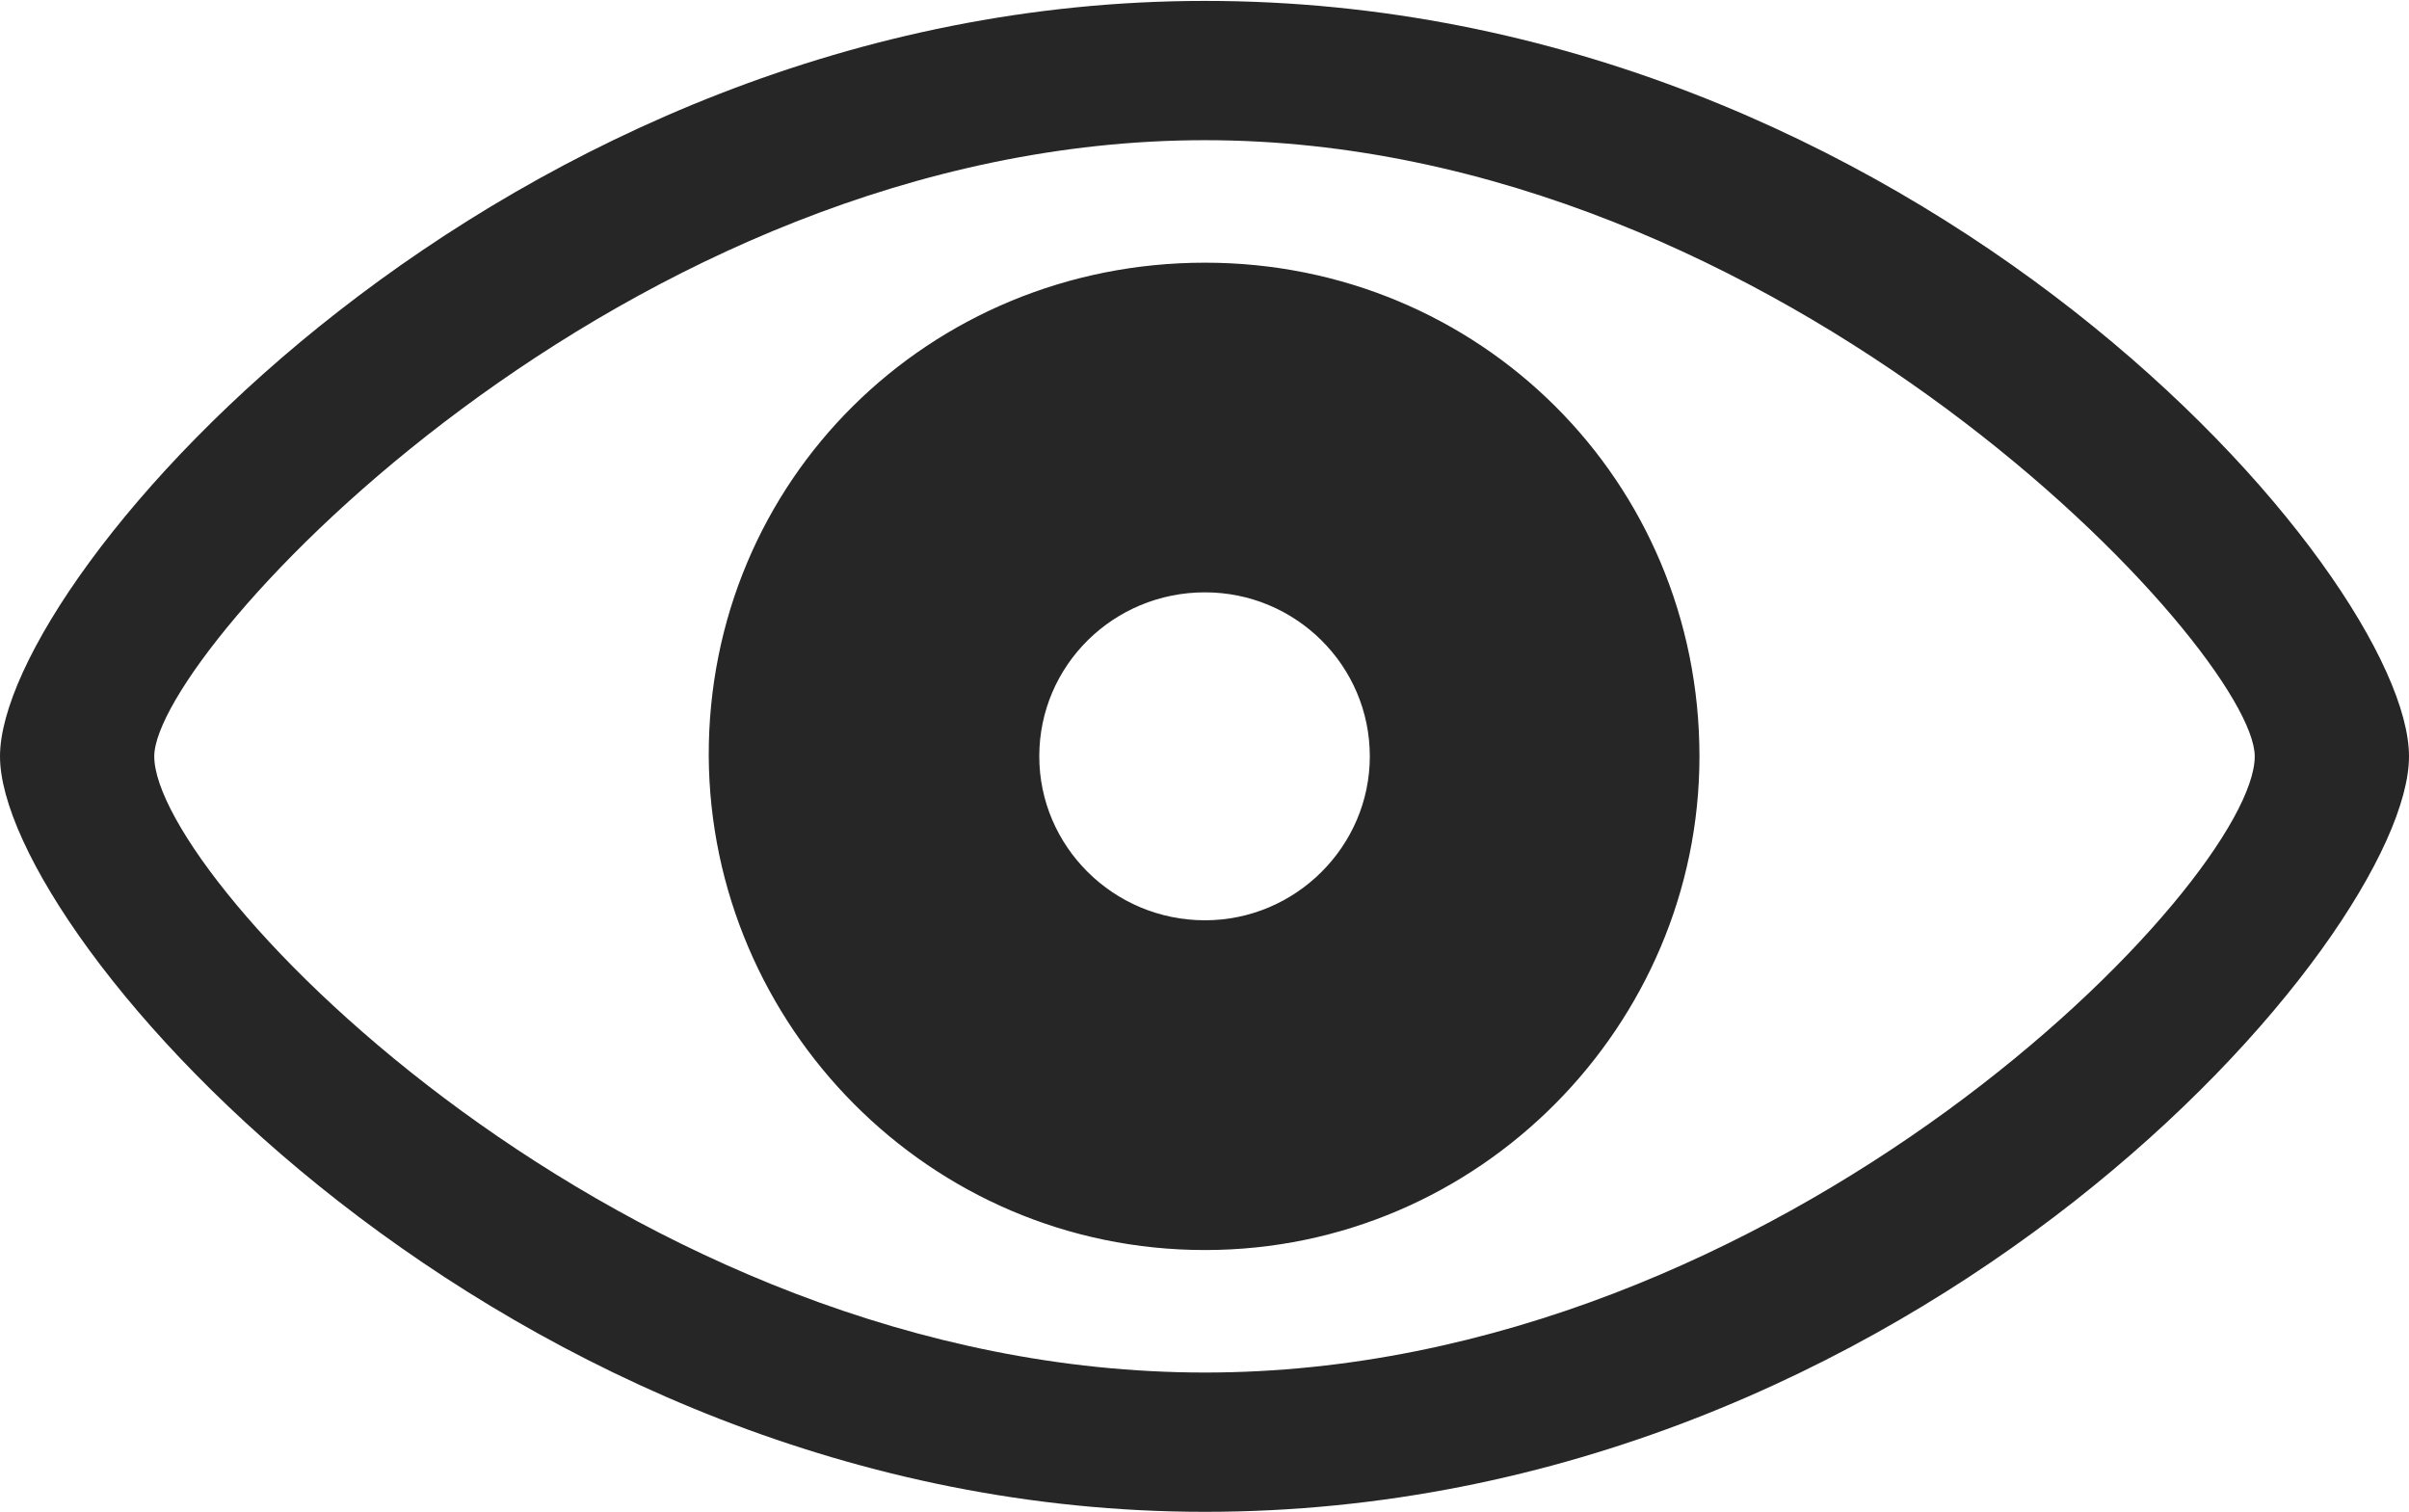 <?xml version="1.0" encoding="UTF-8"?>
<!--Generator: Apple Native CoreSVG 175.5-->
<!DOCTYPE svg
PUBLIC "-//W3C//DTD SVG 1.1//EN"
       "http://www.w3.org/Graphics/SVG/1.1/DTD/svg11.dtd">
<svg version="1.1" xmlns="http://www.w3.org/2000/svg" xmlns:xlink="http://www.w3.org/1999/xlink" width="26.689" height="16.748">
 <g>
  <rect height="16.748" opacity="0" width="26.689" x="0" y="0"/>
  <path d="M13.35 16.748C21.24 16.748 26.689 10.371 26.689 8.379C26.689 6.377 21.23 0.01 13.35 0.01C5.566 0.01 0 6.377 0 8.379C0 10.371 5.557 16.748 13.35 16.748ZM13.35 15.205C6.914 15.205 1.709 9.756 1.709 8.379C1.709 7.217 6.914 1.553 13.35 1.553C19.756 1.553 24.98 7.217 24.98 8.379C24.98 9.756 19.756 15.205 13.35 15.205ZM13.35 13.848C16.387 13.848 18.828 11.357 18.828 8.379C18.828 5.322 16.387 2.91 13.35 2.91C10.293 2.91 7.842 5.322 7.852 8.379C7.871 11.357 10.293 13.848 13.35 13.848ZM13.35 10.195C12.334 10.195 11.514 9.375 11.514 8.379C11.514 7.373 12.334 6.562 13.35 6.562C14.355 6.562 15.176 7.373 15.176 8.379C15.176 9.375 14.355 10.195 13.35 10.195Z" fill="#000000" fill-opacity="0.85"/>
 </g>
</svg>
